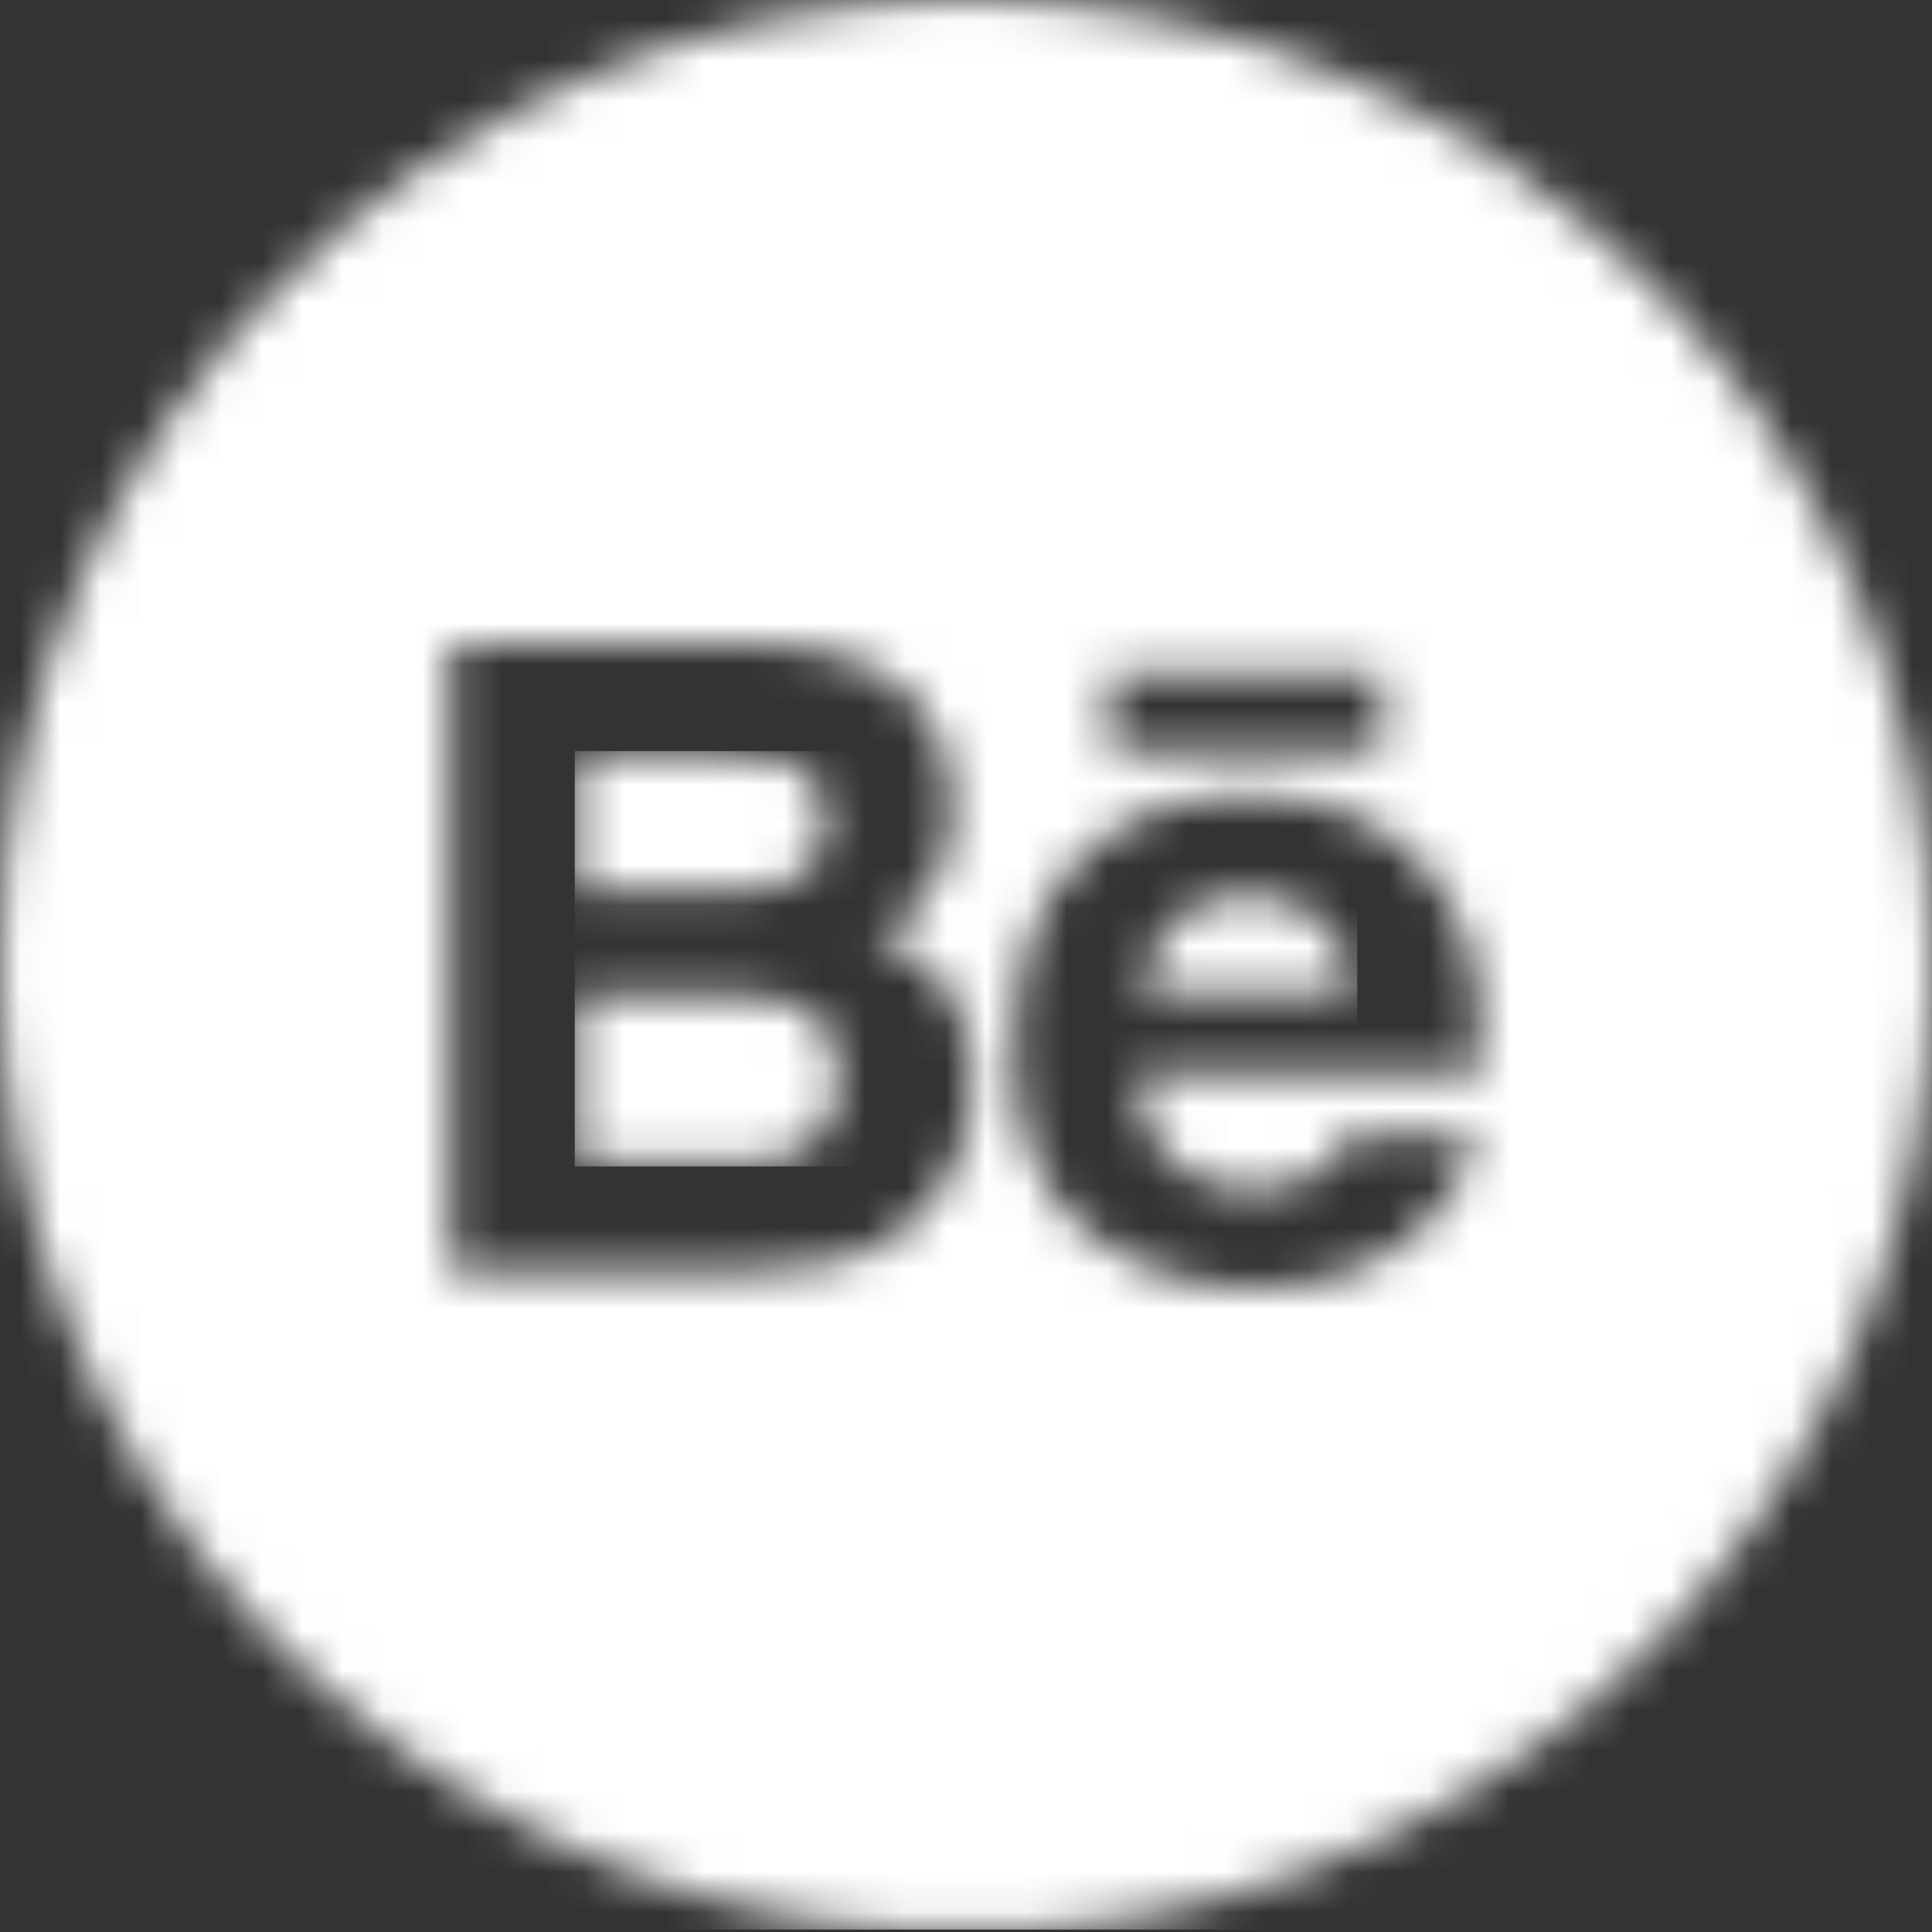 <svg xmlns="http://www.w3.org/2000/svg" xmlns:xlink="http://www.w3.org/1999/xlink" width="48" height="48" viewBox="0 0 48 48">
  <rect x="0" y="0" width="48" height="48" fill="#333333" stroke="none"/>
  <defs>
    <path id="behance_white-a" d="M24,0 C37.255,0 48,10.745 48,24 C48,36.682 38.163,47.067 25.703,47.94 L22.297,47.94 C9.837,47.067 0,36.682 0,24 C0,10.745 10.745,0 24,0 Z M30.989,19.758 C29.274,19.758 27.882,20.294 26.806,21.359 C25.732,22.427 25.195,23.961 25.195,25.961 C25.195,28.093 25.788,29.635 26.982,30.58 C28.169,31.528 29.544,32 31.101,32 C32.987,32 34.455,31.439 35.503,30.318 C36.174,29.611 36.553,28.914 36.636,28.231 L33.513,28.231 C33.332,28.57 33.121,28.834 32.882,29.026 C32.447,29.378 31.88,29.554 31.186,29.554 C30.526,29.554 29.965,29.409 29.498,29.119 C28.728,28.654 28.324,27.842 28.273,26.685 L36.797,26.685 C36.811,25.689 36.777,24.923 36.695,24.394 C36.553,23.49 36.243,22.694 35.76,22.008 C35.23,21.23 34.557,20.66 33.74,20.3 C32.924,19.939 32.008,19.758 30.989,19.758 Z M18.845,16 L11.2,16 L11.2,31.606 L18.329,31.606 C19.132,31.606 19.876,31.538 20.564,31.397 C21.252,31.255 21.846,30.995 22.35,30.613 C22.799,30.28 23.172,29.871 23.47,29.385 C23.941,28.652 24.176,27.821 24.176,26.896 C24.176,25.999 23.97,25.236 23.561,24.61 C23.147,23.981 22.539,23.523 21.732,23.232 C22.263,22.964 22.665,22.667 22.939,22.344 C23.428,21.764 23.67,20.997 23.67,20.045 C23.67,19.12 23.428,18.327 22.945,17.663 C22.14,16.582 20.774,16.028 18.845,16 Z M34.337,16.728 L27.558,16.728 L27.558,18.67 L34.337,18.67 L34.337,16.728 Z"/>
    <path id="behance_white-c" d="M4.249,6.736 C4.926,6.742 5.454,6.831 5.831,7 C6.504,7.305 6.838,7.861 6.838,8.675 C6.838,9.634 6.491,10.282 5.798,10.623 C5.417,10.806 4.881,10.898 4.195,10.898 L0.353,10.898 L0.353,6.736 L4.249,6.736 Z M16.99,4.249 C17.713,4.249 18.316,4.455 18.807,4.869 C19.292,5.286 19.565,5.892 19.621,6.694 L14.348,6.694 C14.46,5.943 14.732,5.347 15.164,4.908 C15.596,4.468 16.207,4.249 16.99,4.249 Z M3.797,0.71 C4.554,0.71 5.177,0.792 5.668,0.954 C6.234,1.188 6.517,1.668 6.517,2.397 C6.517,3.05 6.302,3.508 5.874,3.766 C5.444,4.024 4.885,4.154 4.201,4.154 L0.353,4.154 L0.353,0.71 L3.797,0.71 Z"/>
  </defs>
  <g fill="none" fill-rule="evenodd">
    <mask id="behance_white-b" fill="#fff">
      <use xlink:href="#behance_white-a"/>
    </mask>
    <polygon fill="#FFF" points="0 47.94 48 47.94 48 -.06 0 -.06" mask="url(#behance_white-b)"/>
    <g transform="translate(14 18)">
      <mask id="behance_white-d" fill="#fff">
        <use xlink:href="#behance_white-c"/>
      </mask>
      <polygon fill="#FFF" points=".28 10.98 19.72 10.98 19.72 .66 .28 .66" mask="url(#behance_white-d)"/>
    </g>
  </g>
</svg>

